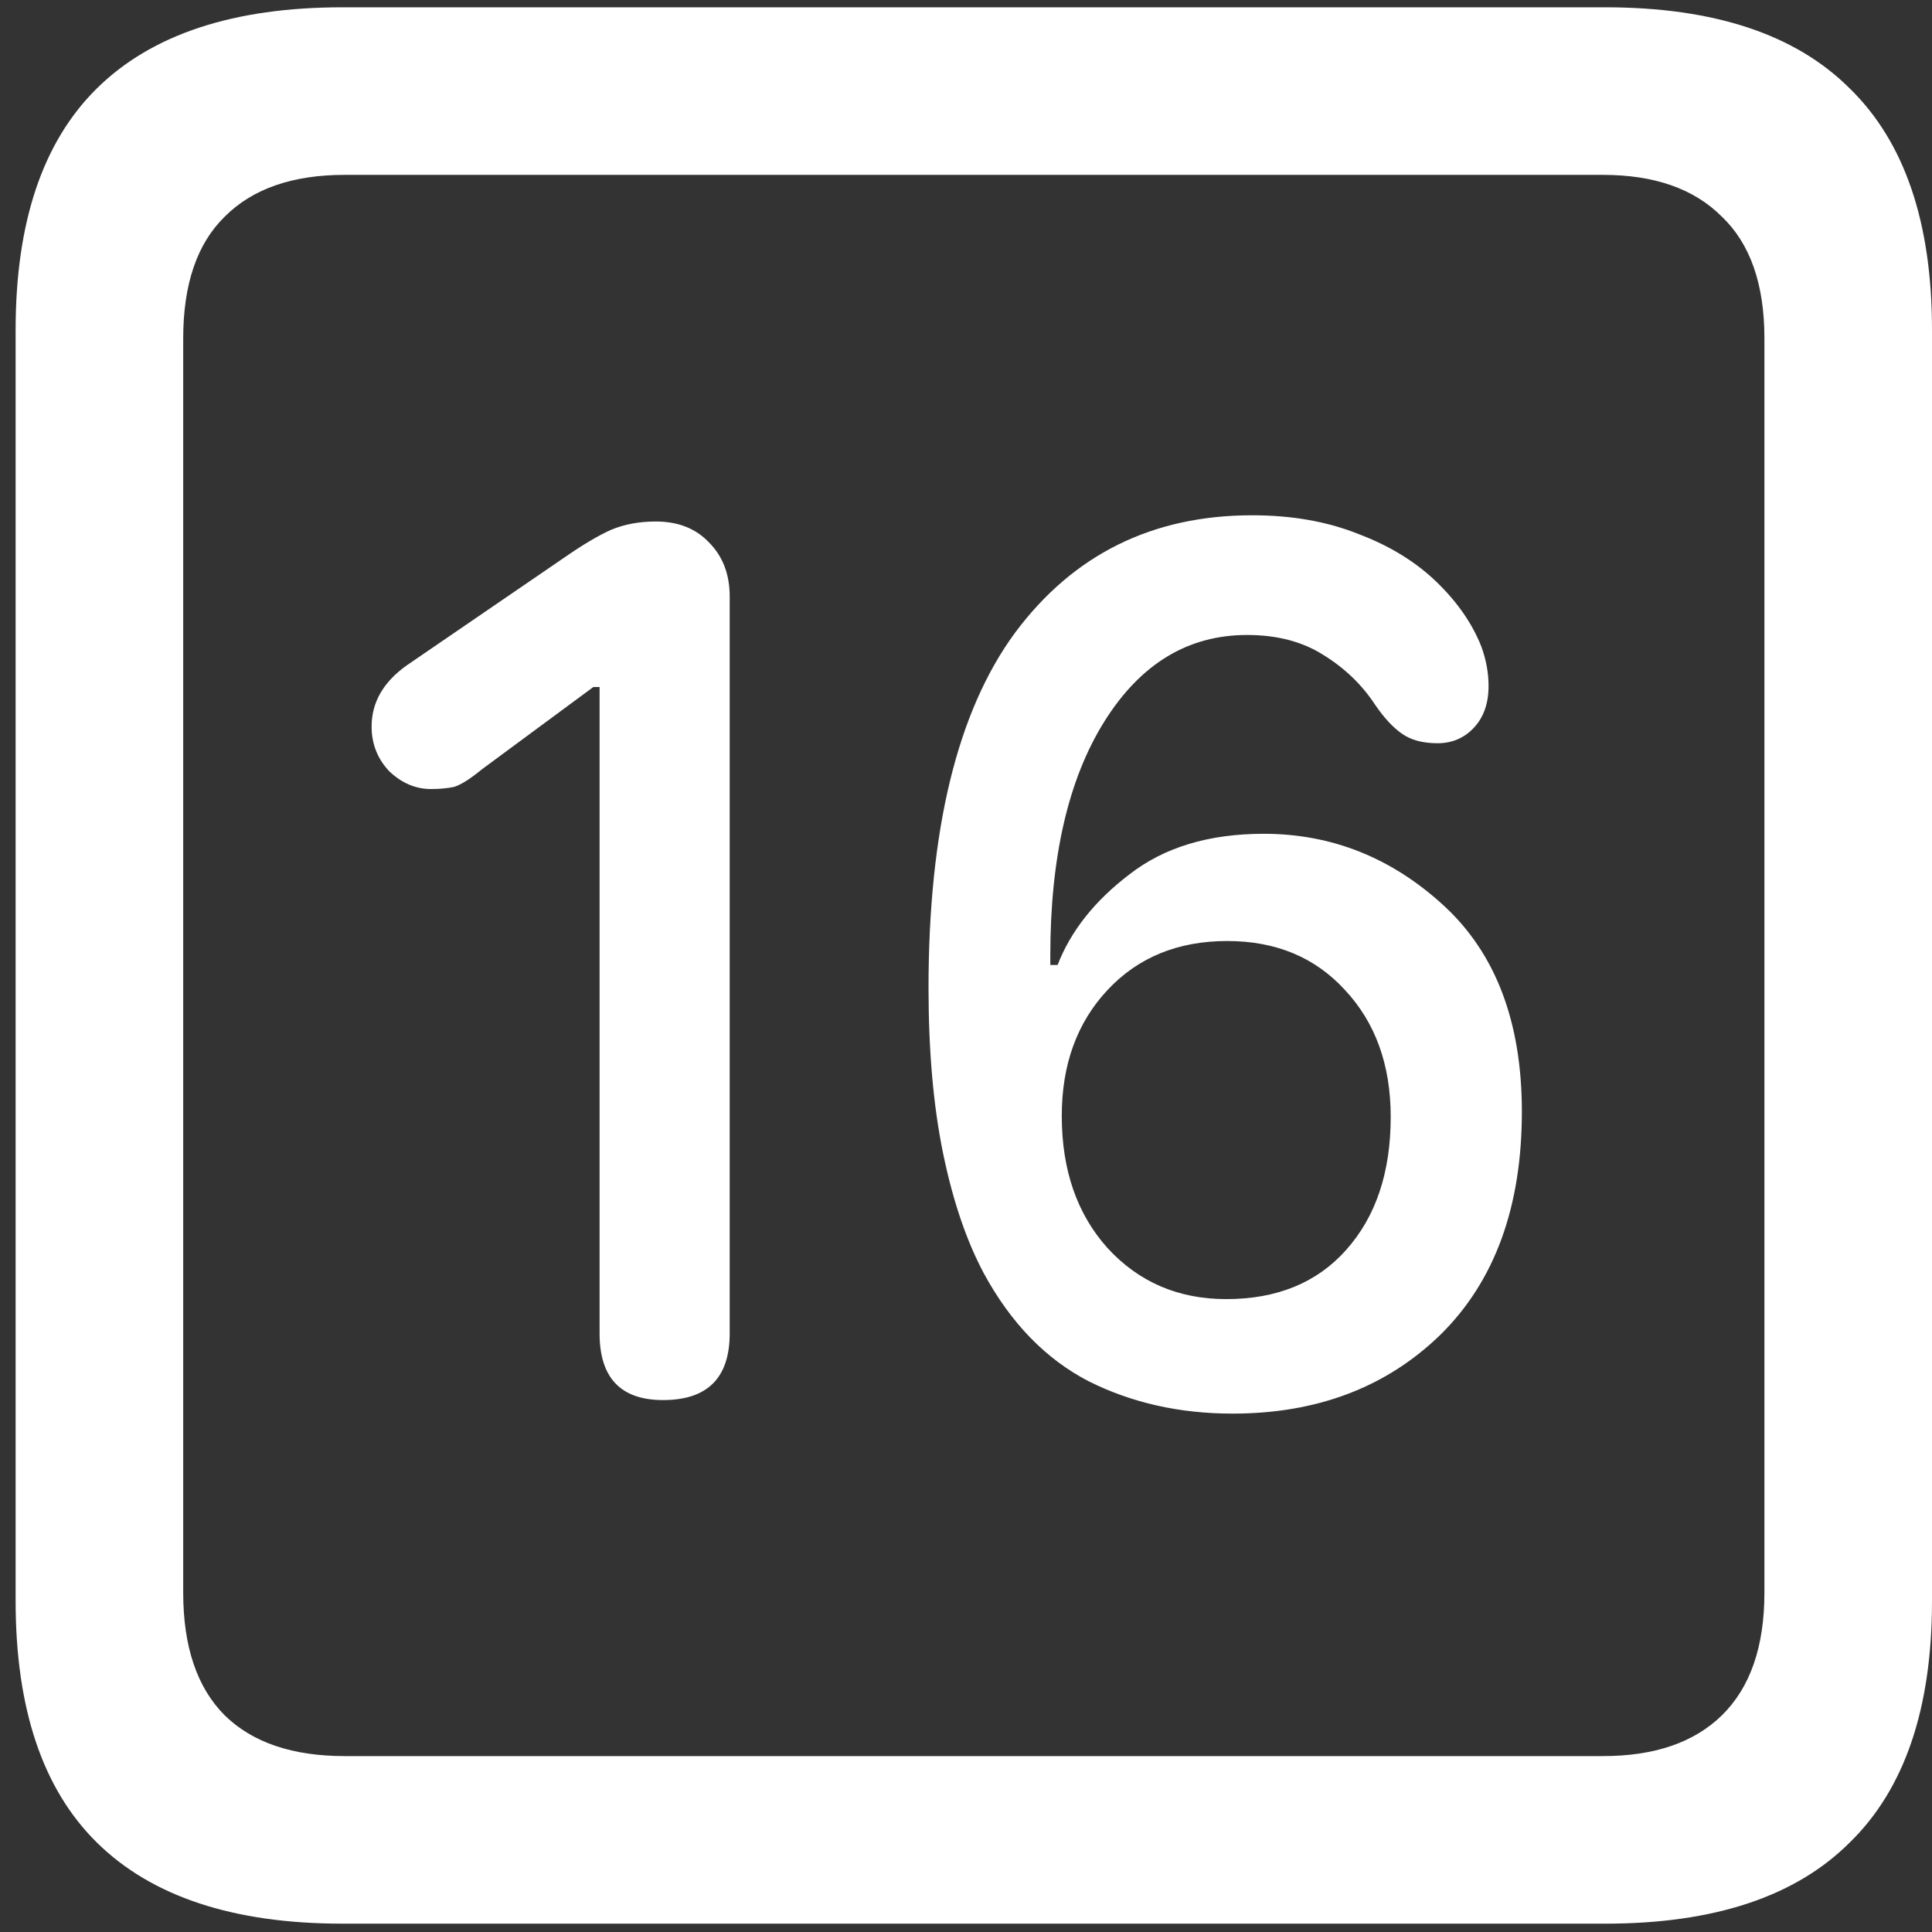 <svg width="116" height="116" viewBox="0 0 116 116" fill="none" xmlns="http://www.w3.org/2000/svg">
<rect x="0" y="0" width="116" height="116" fill="#333333" stroke="none"/>
<path d="M20.562 115.5H96.375C102.917 115.5 107.812 113.875 111.062 110.625C114.354 107.417 116 102.583 116 96.125V19.812C116 13.354 114.354 8.521 111.062 5.312C107.812 2.062 102.917 0.438 96.375 0.438H20.562C14.021 0.438 9.104 2.062 5.812 5.312C2.562 8.521 0.938 13.354 0.938 19.812V96.125C0.938 102.583 2.562 107.417 5.812 110.625C9.104 113.875 14.021 115.5 20.562 115.5ZM20.688 105.438C17.562 105.438 15.167 104.625 13.5 103C11.833 101.333 11 98.875 11 95.625V20.312C11 17.062 11.833 14.625 13.5 13C15.167 11.333 17.562 10.5 20.688 10.5H96.25C99.333 10.5 101.708 11.333 103.375 13C105.083 14.625 105.938 17.062 105.938 20.312V95.625C105.938 98.875 105.083 101.333 103.375 103C101.708 104.625 99.333 105.438 96.25 105.438H20.688ZM39.812 84.062C42.479 84.062 43.812 82.729 43.812 80.062V35.812C43.812 34.479 43.396 33.396 42.562 32.562C41.771 31.729 40.708 31.312 39.375 31.312C38.375 31.312 37.479 31.479 36.688 31.812C35.938 32.146 35.021 32.688 33.938 33.438L24.438 39.938C23.021 40.938 22.312 42.167 22.312 43.625C22.312 44.667 22.667 45.562 23.375 46.312C24.125 47.021 24.958 47.375 25.875 47.375C26.375 47.375 26.833 47.333 27.25 47.25C27.667 47.125 28.229 46.771 28.938 46.188L35.625 41.25H36V80.062C36 82.729 37.271 84.062 39.812 84.062ZM74 84.875C79.083 84.875 83.25 83.292 86.5 80.125C89.75 76.917 91.375 72.458 91.375 66.75C91.375 61.375 89.812 57.25 86.688 54.375C83.562 51.5 79.958 50.062 75.875 50.062C72.583 50.062 69.896 50.875 67.812 52.5C65.729 54.083 64.292 55.896 63.5 57.938H63.062C63.062 57.854 63.062 57.771 63.062 57.688C63.062 57.604 63.062 57.5 63.062 57.375C63.062 51.458 64.146 46.771 66.312 43.312C68.479 39.854 71.333 38.125 74.875 38.125C76.667 38.125 78.188 38.521 79.438 39.312C80.729 40.104 81.771 41.104 82.562 42.312C83.104 43.104 83.646 43.688 84.188 44.062C84.729 44.438 85.438 44.625 86.312 44.625C87.188 44.625 87.917 44.312 88.5 43.688C89.083 43.062 89.375 42.229 89.375 41.188C89.375 40.396 89.229 39.604 88.938 38.812C88.396 37.438 87.5 36.146 86.25 34.938C85 33.729 83.438 32.771 81.562 32.062C79.688 31.312 77.562 30.938 75.188 30.938C69.188 30.938 64.438 33.292 60.938 38C57.479 42.708 55.75 49.812 55.75 59.312C55.75 63.104 56.042 66.417 56.625 69.25C57.208 72.083 58.021 74.479 59.062 76.438C60.688 79.438 62.792 81.604 65.375 82.938C67.958 84.229 70.833 84.875 74 84.875ZM73.625 78C70.75 78 68.375 76.979 66.5 74.938C64.667 72.896 63.75 70.25 63.75 67C63.75 63.917 64.667 61.396 66.5 59.438C68.333 57.479 70.729 56.5 73.688 56.5C76.604 56.5 78.958 57.479 80.75 59.438C82.583 61.396 83.5 63.938 83.5 67.062C83.5 70.396 82.604 73.062 80.812 75.062C79.062 77.021 76.667 78 73.625 78Z" fill="white"/>
</svg>
